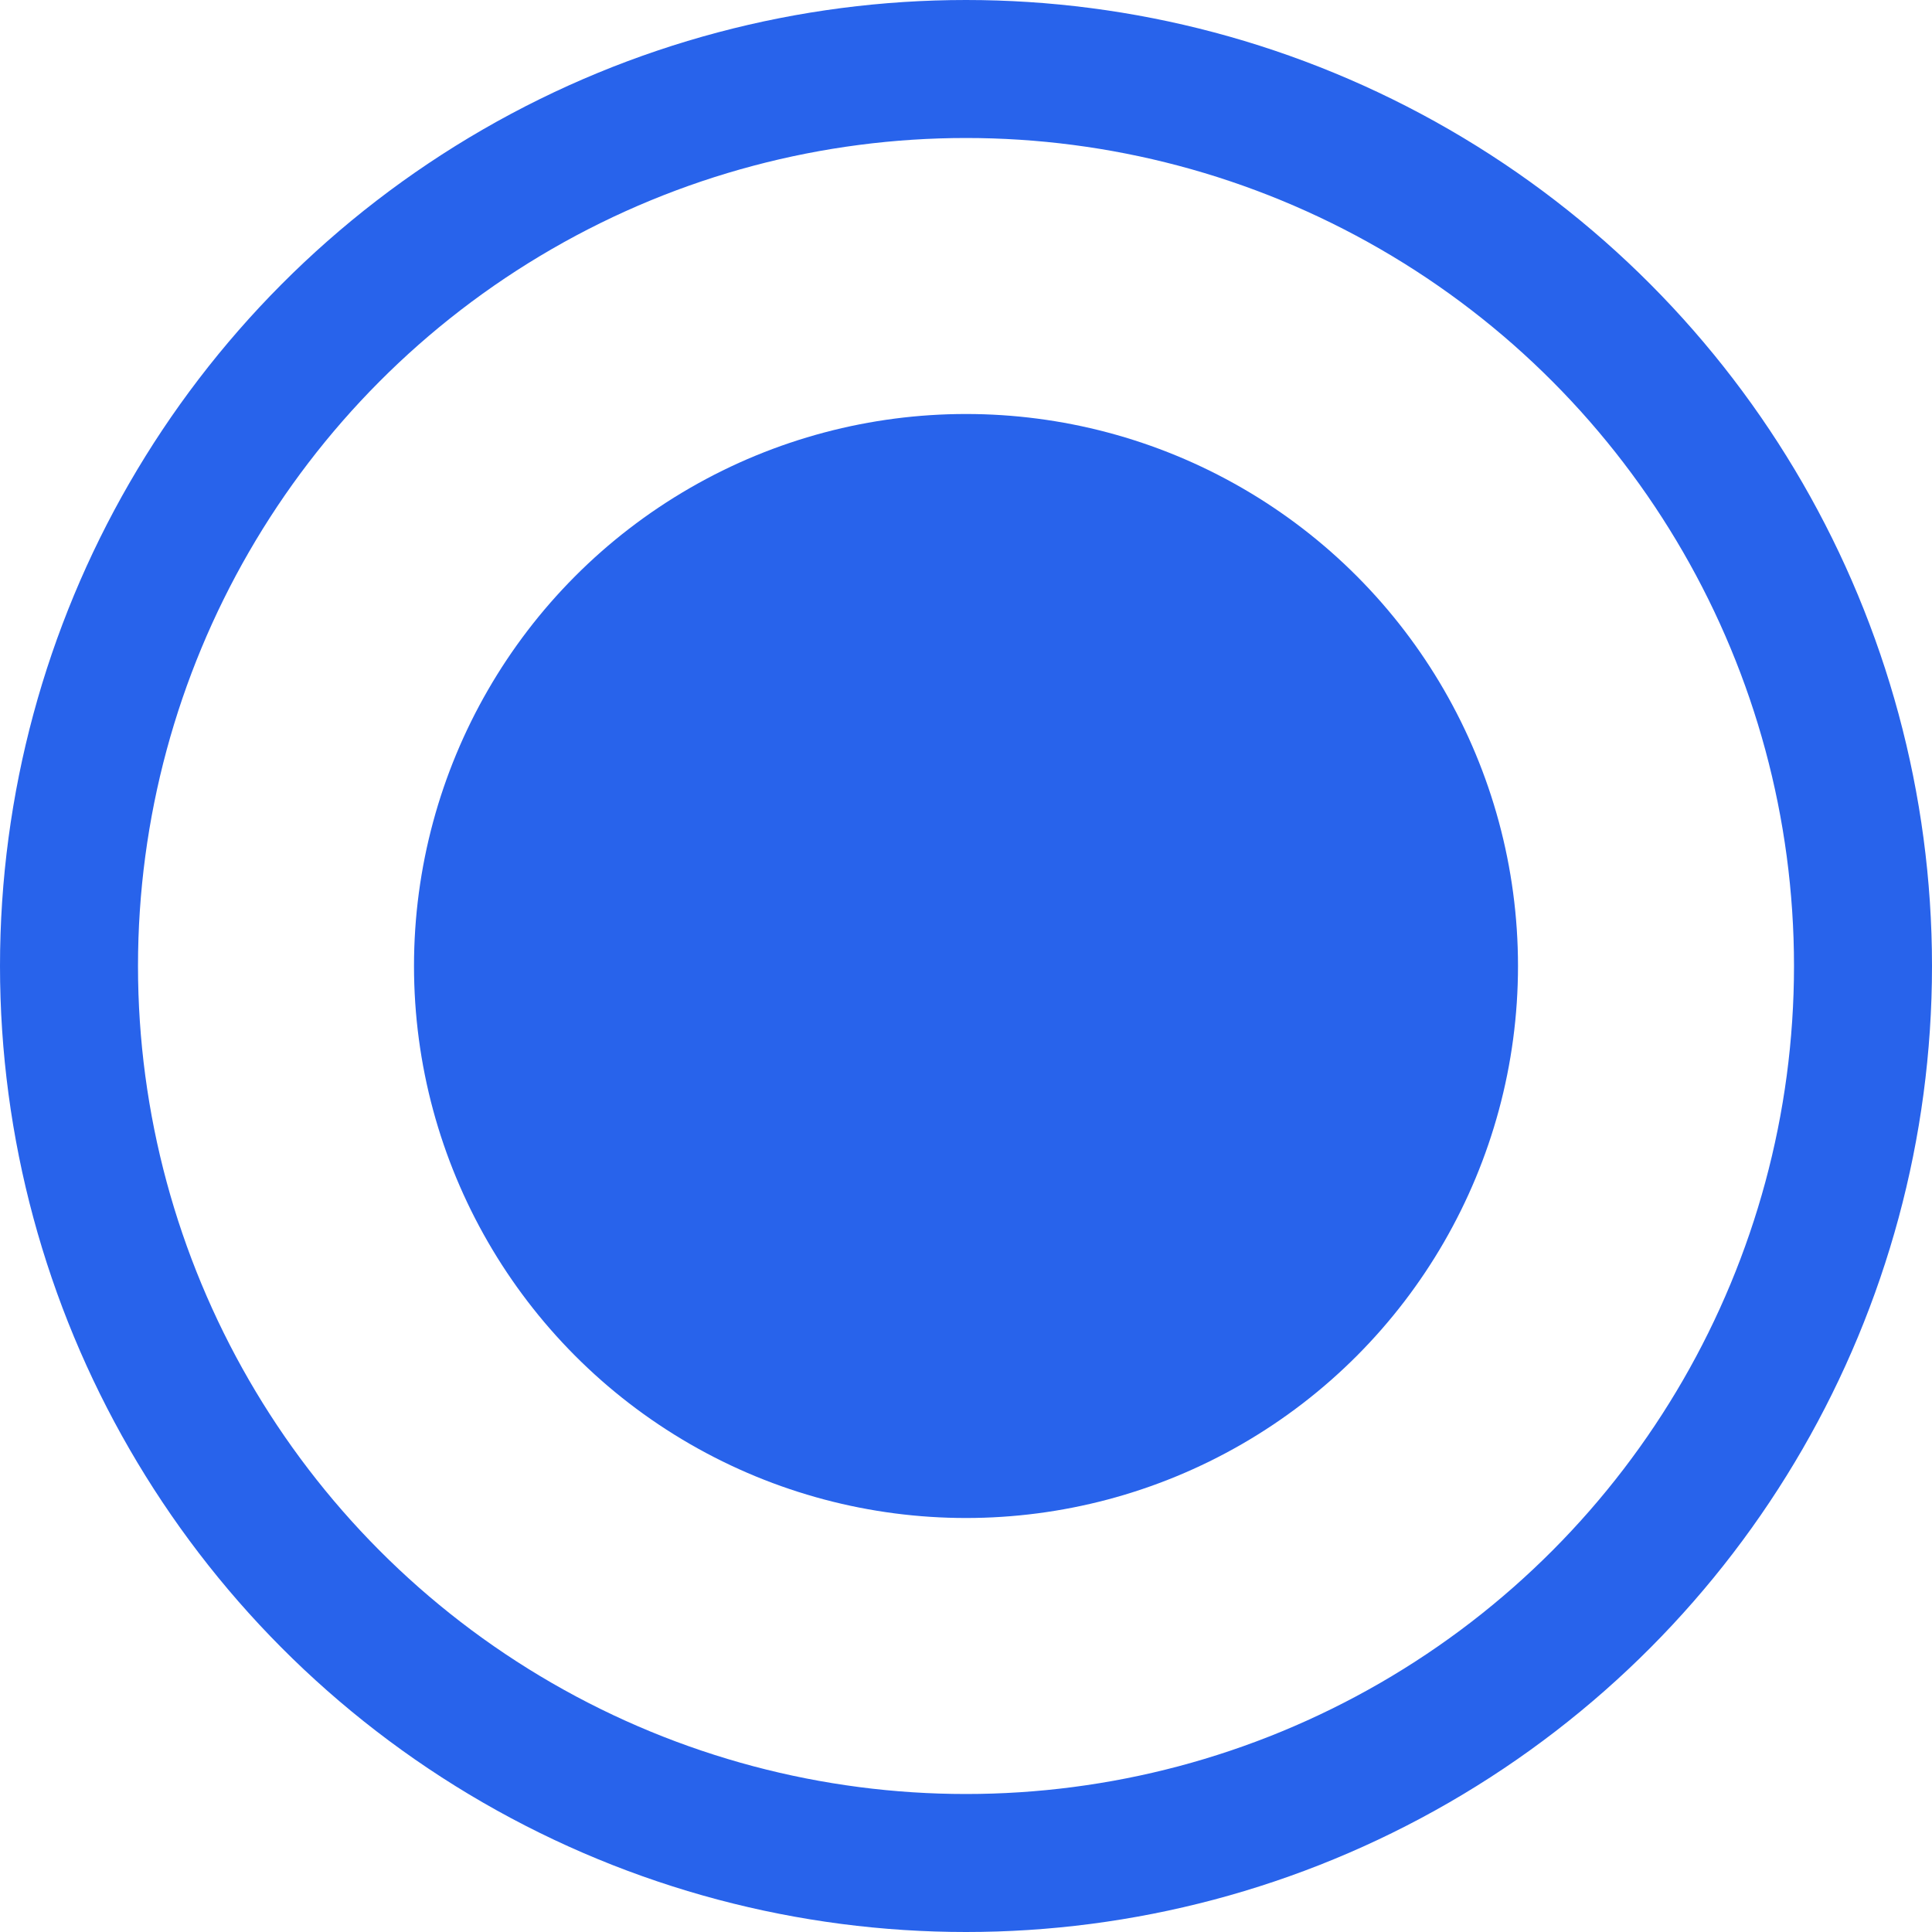 <svg data-name="Component 40 – 6" xmlns="http://www.w3.org/2000/svg" width="14" height="14" viewBox="0 0 14 14">
    <g data-name="Group 46563" transform="translate(-2381 -925)">
        <g data-name="Ellipse 115" transform="translate(2381 925)" style="stroke:#2863eb;fill:none">
            <circle cx="7" cy="7" r="7" style="stroke:none"/>
            <circle cx="7" cy="7" r="6.5" style="fill:none"/>
        </g>
        <circle data-name="Ellipse 116" cx="4" cy="4" r="4" transform="translate(2384 928)" style="fill:#2863eb"/>
    </g>
</svg>
